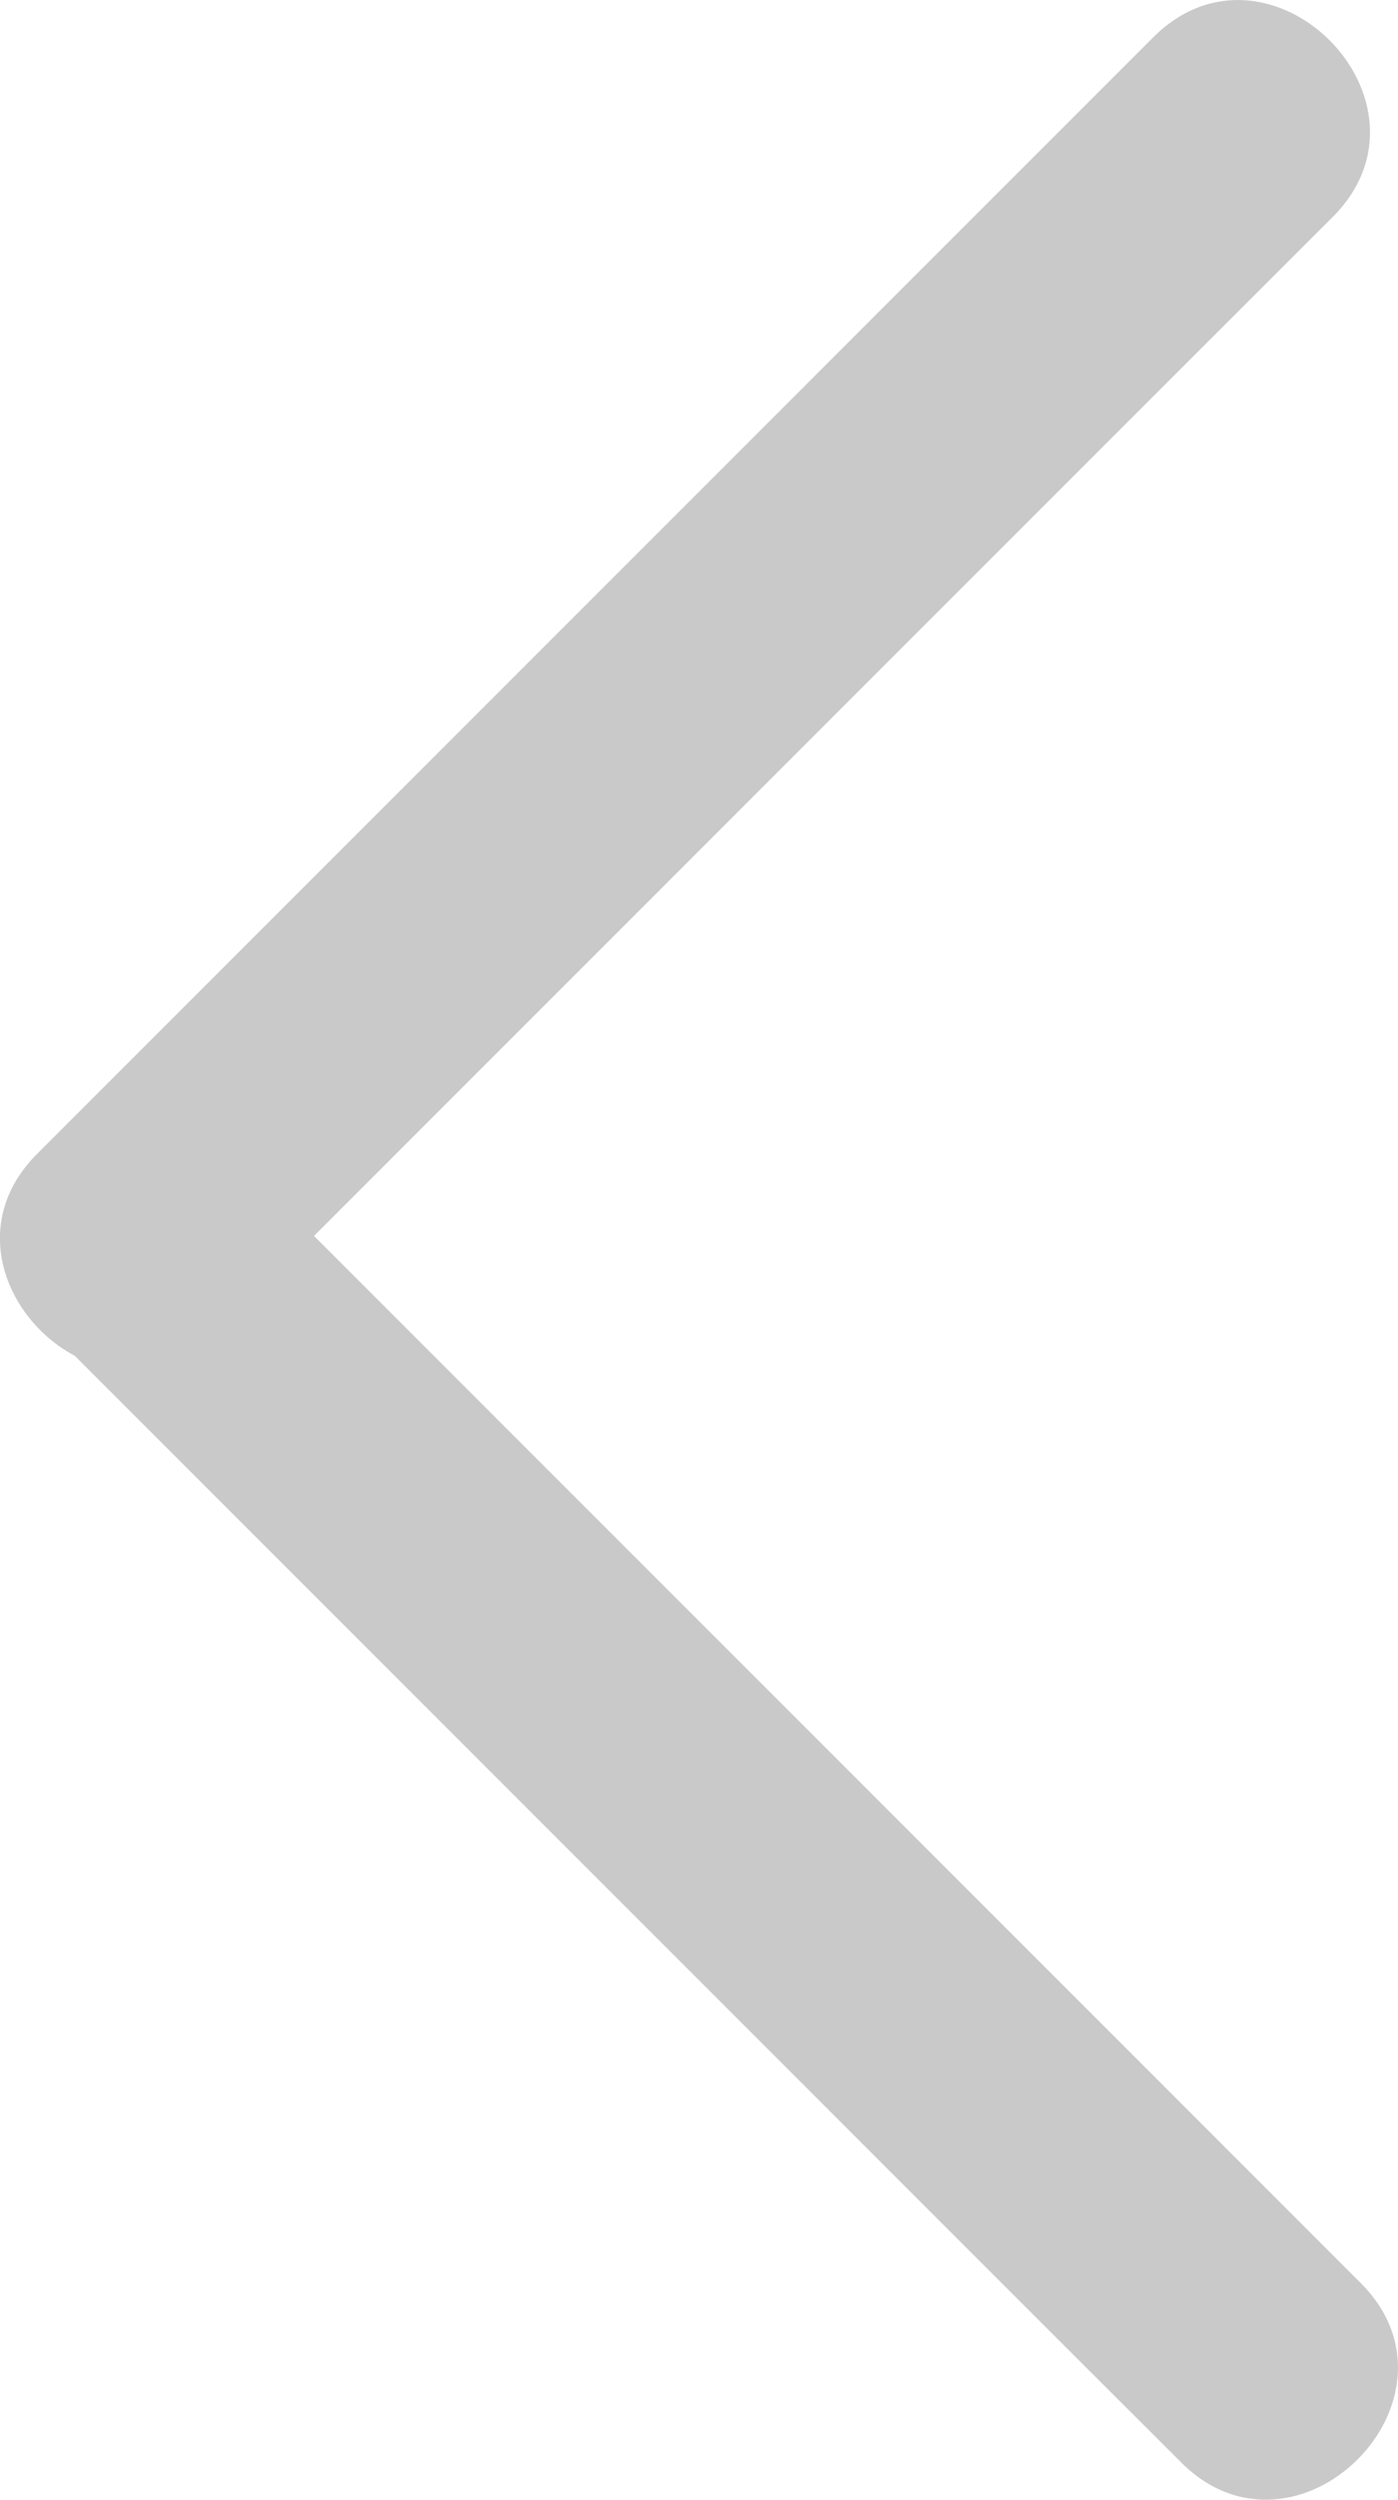 <svg id="Capa_1" data-name="Capa 1" xmlns="http://www.w3.org/2000/svg" viewBox="0 0 82.61 147.66"><defs><style>.cls-1{fill:#cac9c9;}</style></defs><title>izquierda</title><path class="cls-1" d="M163.17,59.51,105.5,117.18l-8.27,8.27c-6.83,6.83,3.77,17.44,10.61,10.6l57.67-57.67,8.27-8.26c6.83-6.84-3.77-17.45-10.61-10.61Z" transform="translate(-95.03 -57.3)"/><path class="cls-1" d="M98.88,136.82l57.67,57.67,8.27,8.26c6.84,6.84,17.45-3.77,10.61-10.6l-57.67-57.67-8.27-8.27c-6.83-6.83-17.44,3.77-10.61,10.61Z" transform="translate(-95.03 -57.3)"/></svg>